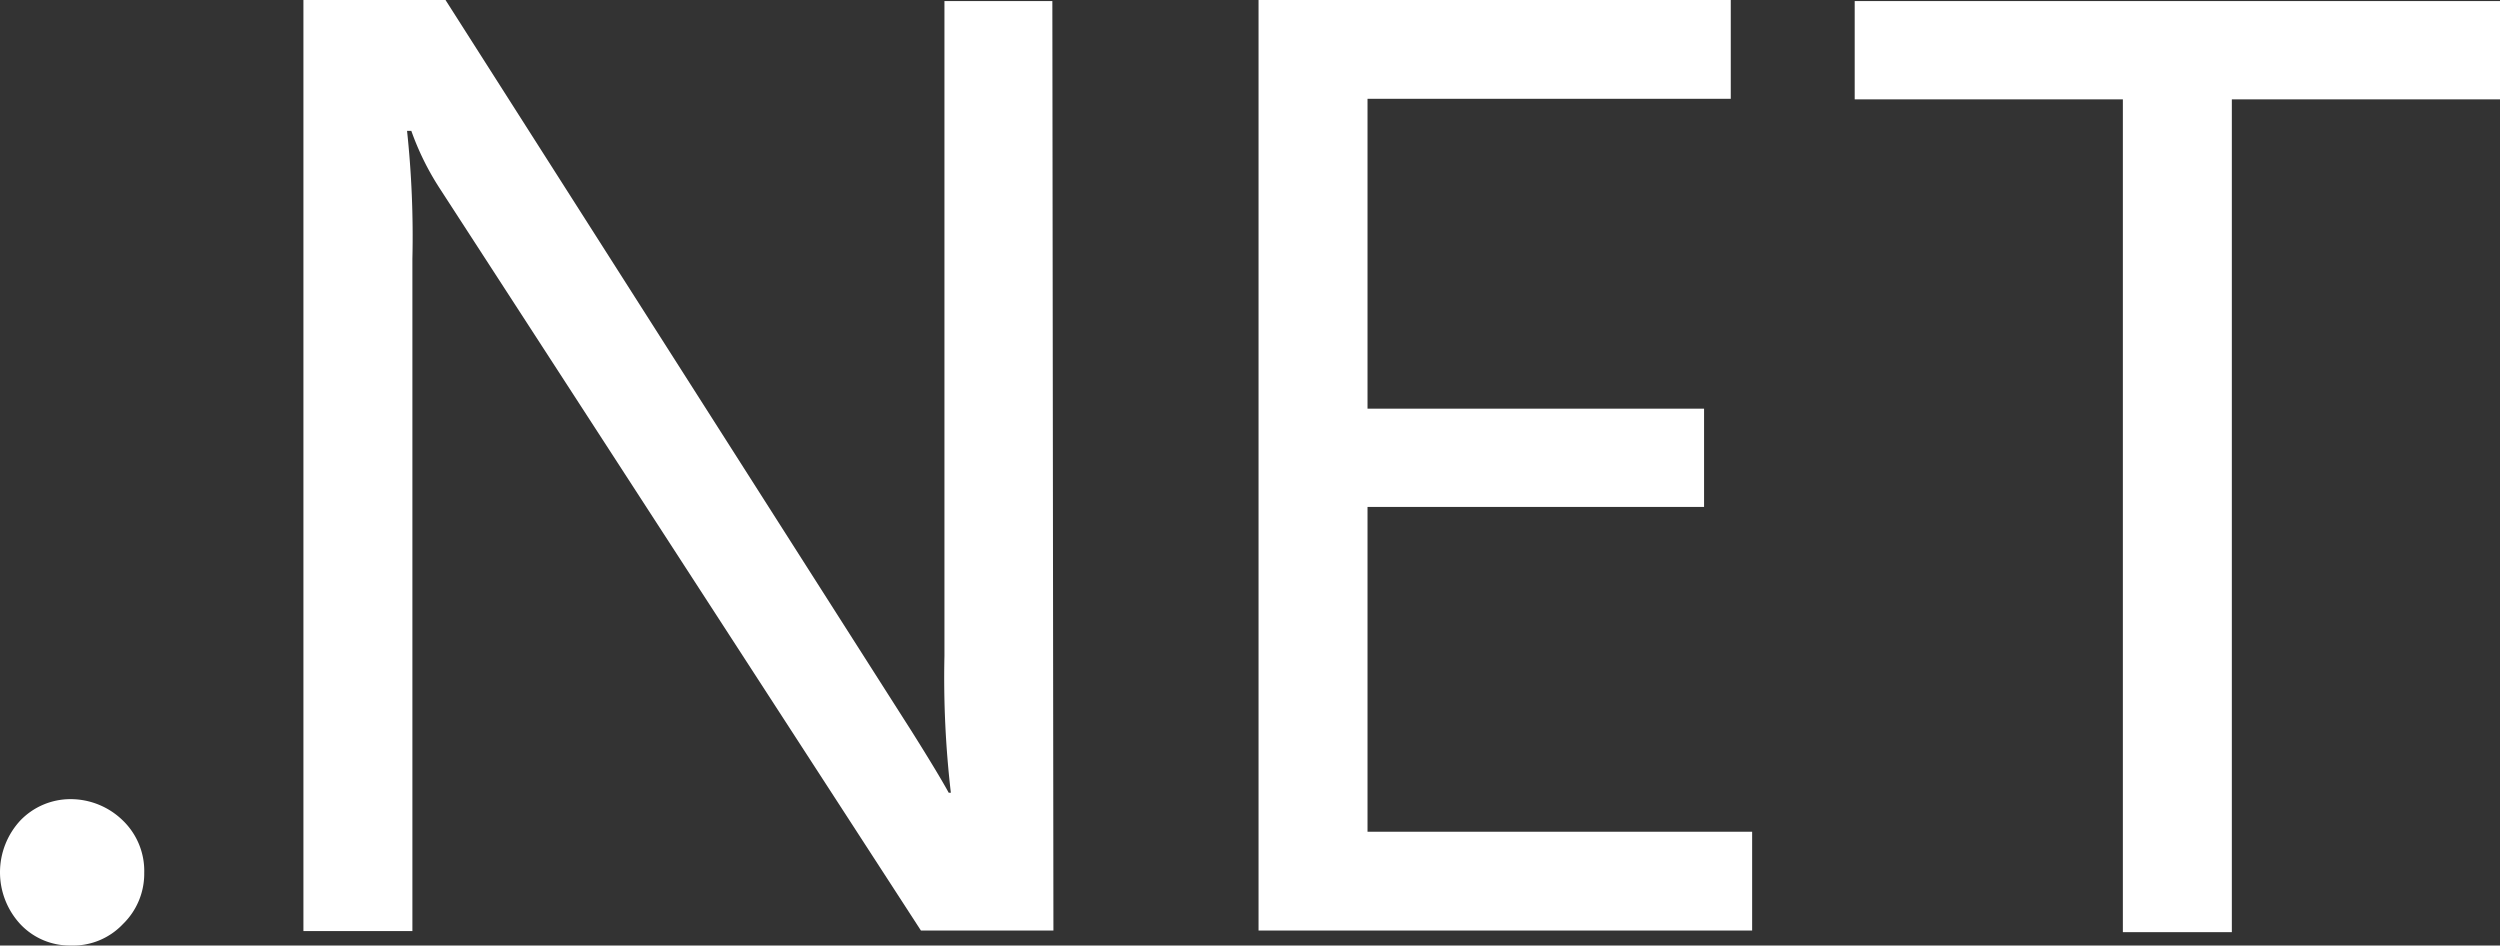 <svg xmlns="http://www.w3.org/2000/svg" viewBox="0 0 234 88.5">
  <rect x="0" y="0" width="234" height="88.5" fill="#333333" stroke="none"/>
  <defs>
    <style>
      .a {
        fill: #fff;
      }
    </style>
  </defs>
  <g>
    <path class="a" d="M24.4,159.45a6.57,6.57,0,0,1-2,4.8,6.42,6.42,0,0,1-4.9,2,6.34,6.34,0,0,1-4.7-2,7.14,7.14,0,0,1,0-9.7,6.51,6.51,0,0,1,4.7-2,7,7,0,0,1,4.9,2,6.56,6.56,0,0,1,2,4.9" transform="translate(-10.9 -77.75)"/>
    <path class="a" d="M109.5,164.85H97.1l-45-69.4A25.56,25.56,0,0,1,49.4,90H49a93.35,93.35,0,0,1,.5,12v62.9H39.3V77.75H52.6l43.6,68.4c1.7,2.7,2.9,4.7,3.5,5.8h.2a93.23,93.23,0,0,1-.6-12.8V77.85h10.1l.1,87Z" transform="translate(-10.9 -77.75)"/>
    <path class="a" d="M174.9,164.85H128.7V77.75h44.2V87h-34v29h31.5v9.2H138.9v30.4h36v9.3Z" transform="translate(-10.9 -77.75)"/>
    <path class="a" d="M244.9,87.05H219.8V165H209.6V87.05H184.5v-9.2h60.4v9.2Z" transform="translate(-10.9 -77.75)"/>
  </g>
</svg>
